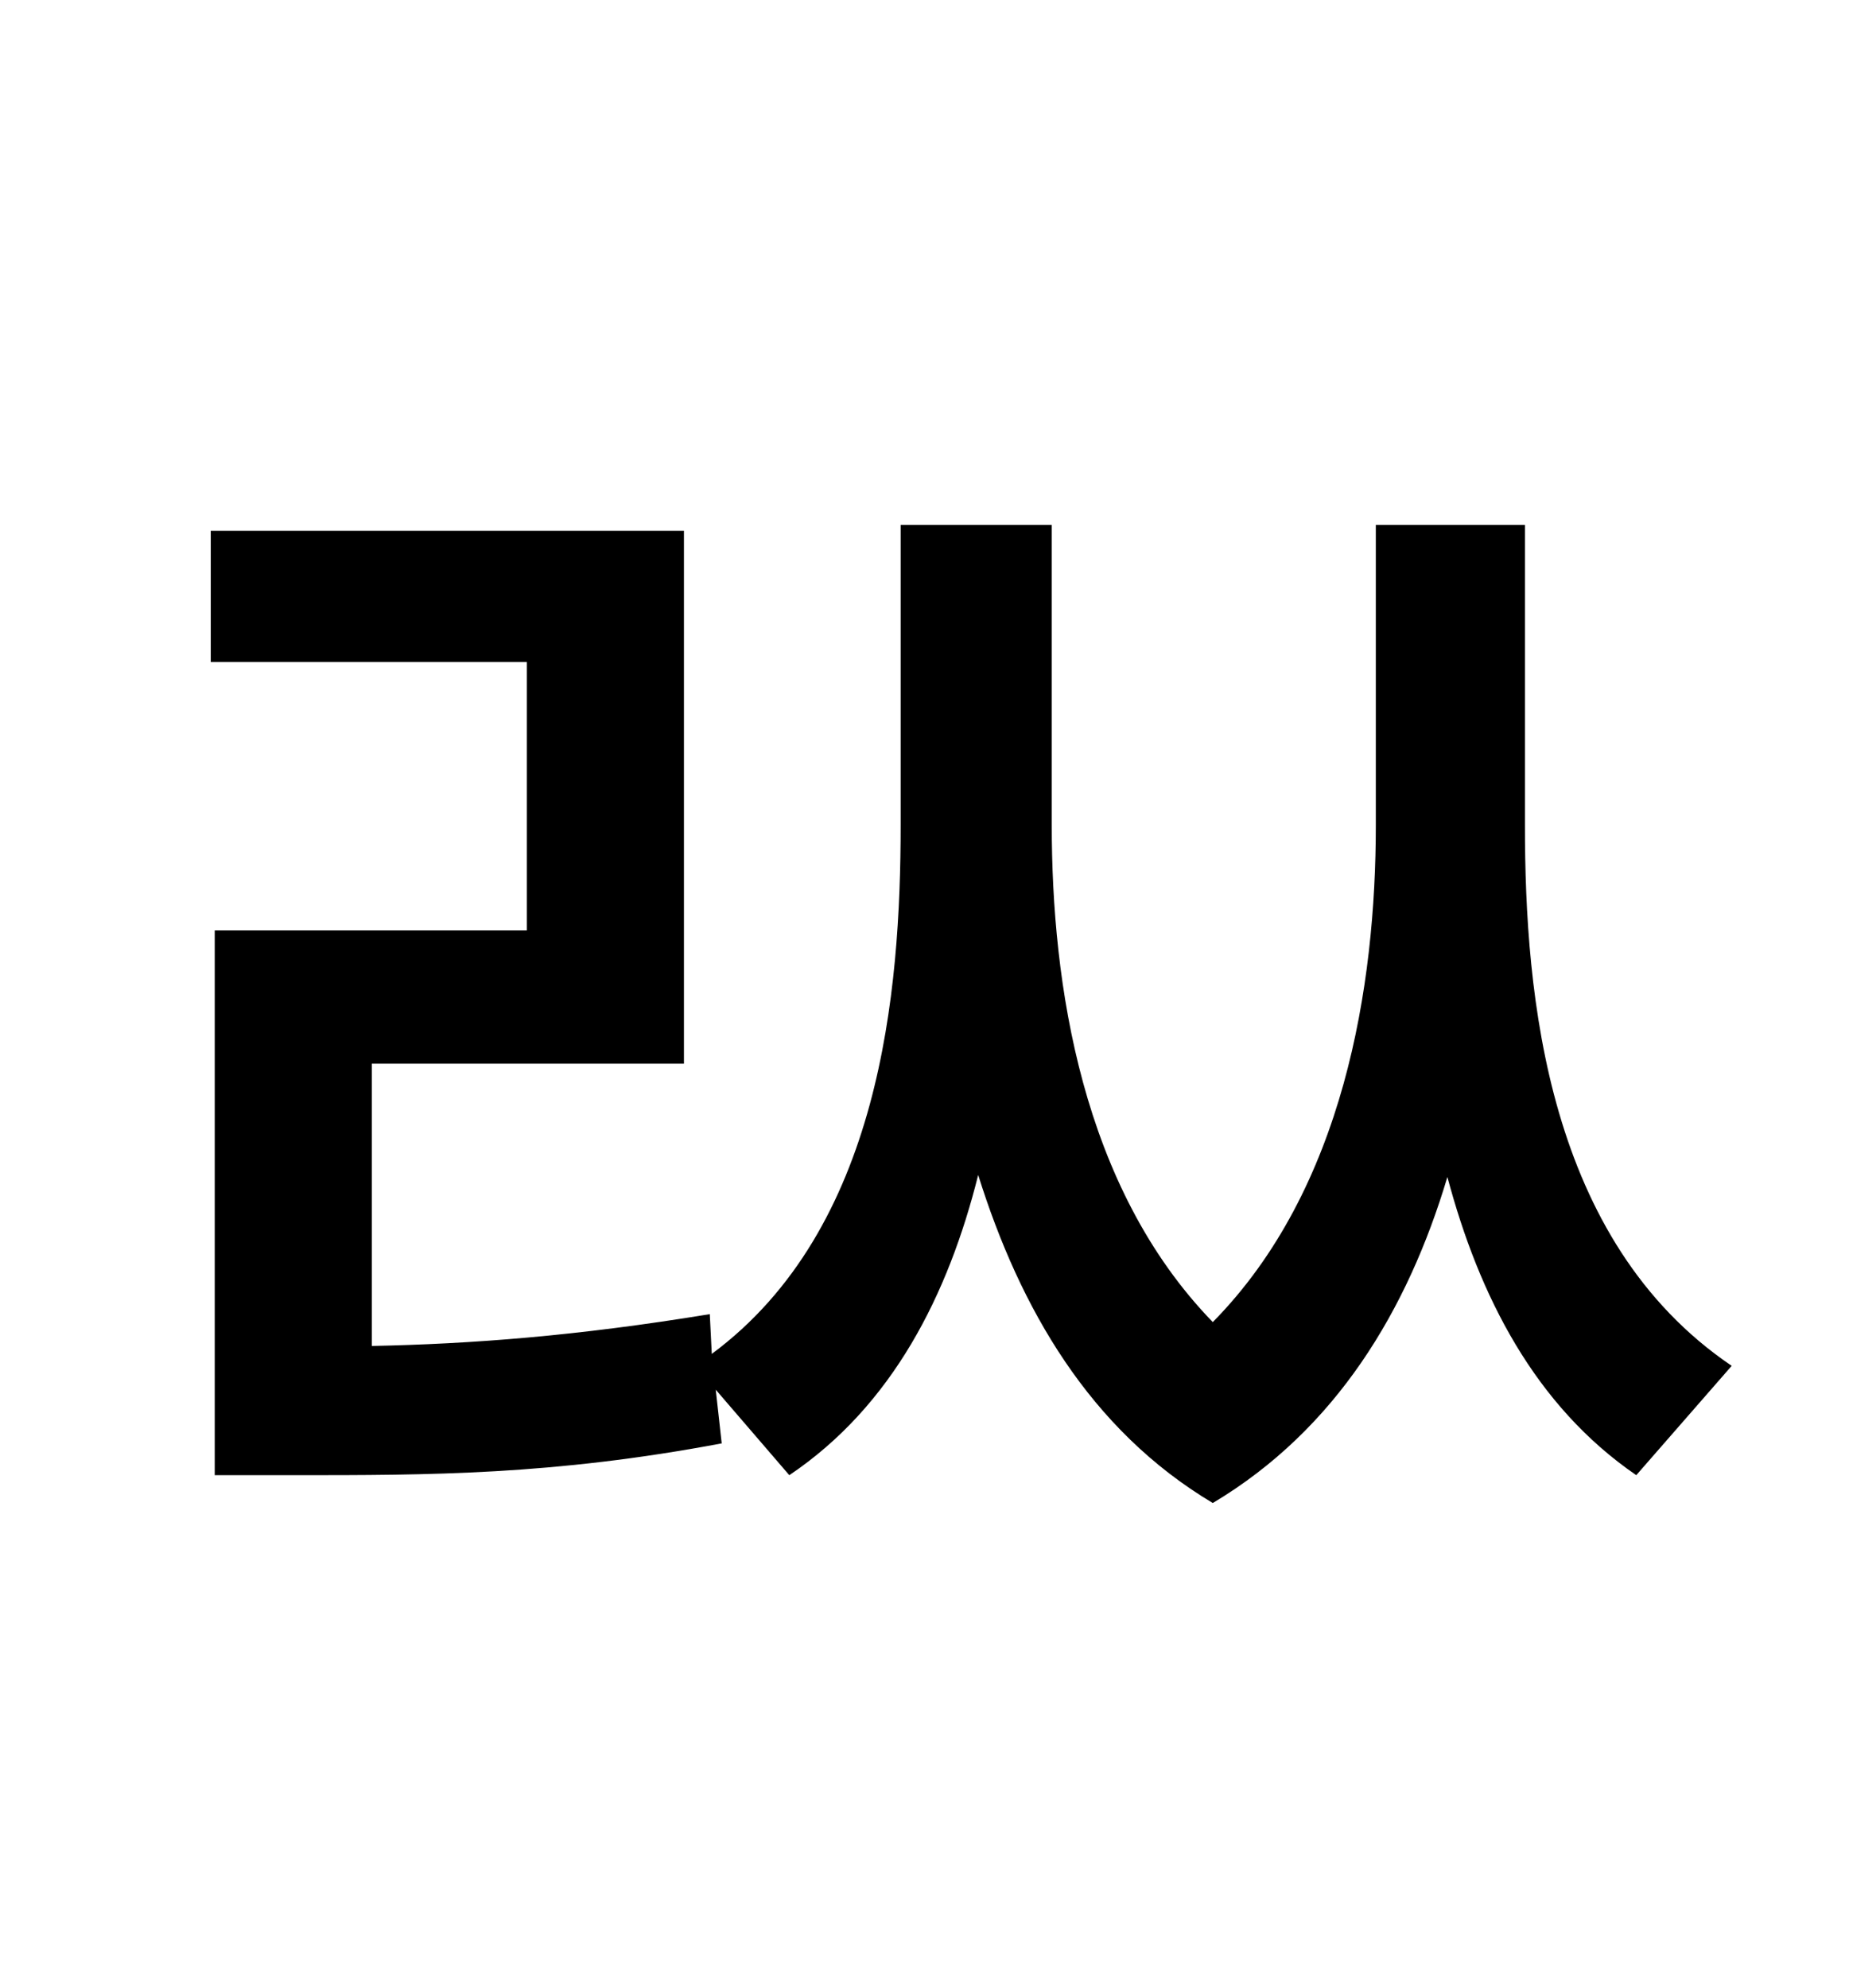 <?xml version="1.0" standalone="no"?>
<!DOCTYPE svg PUBLIC "-//W3C//DTD SVG 1.1//EN" "http://www.w3.org/Graphics/SVG/1.1/DTD/svg11.dtd" >
<svg xmlns="http://www.w3.org/2000/svg" xmlns:xlink="http://www.w3.org/1999/xlink" version="1.1" viewBox="-10 0 930 1000">
   <path fill="currentColor"
d="M757 264v151c0 86 11 209 104 272l-48 55c-51 -35 -79 -90 -95 -150c-20 67 -56 127 -118 164c-62 -37 -97 -98 -118 -165c-15 60 -43 116 -95 151l-37 -43l3 27c-85 16 -147 16 -215 16h-40v-274h157v-135h-159v-66h238v268h-157v142c50 -1 103 -5 170 -16l1 20
c85 -63 95 -182 95 -266v-151h76v151c0 80 15 182 81 250c66 -67 82 -169 82 -250v-151h75z" />
</svg>
